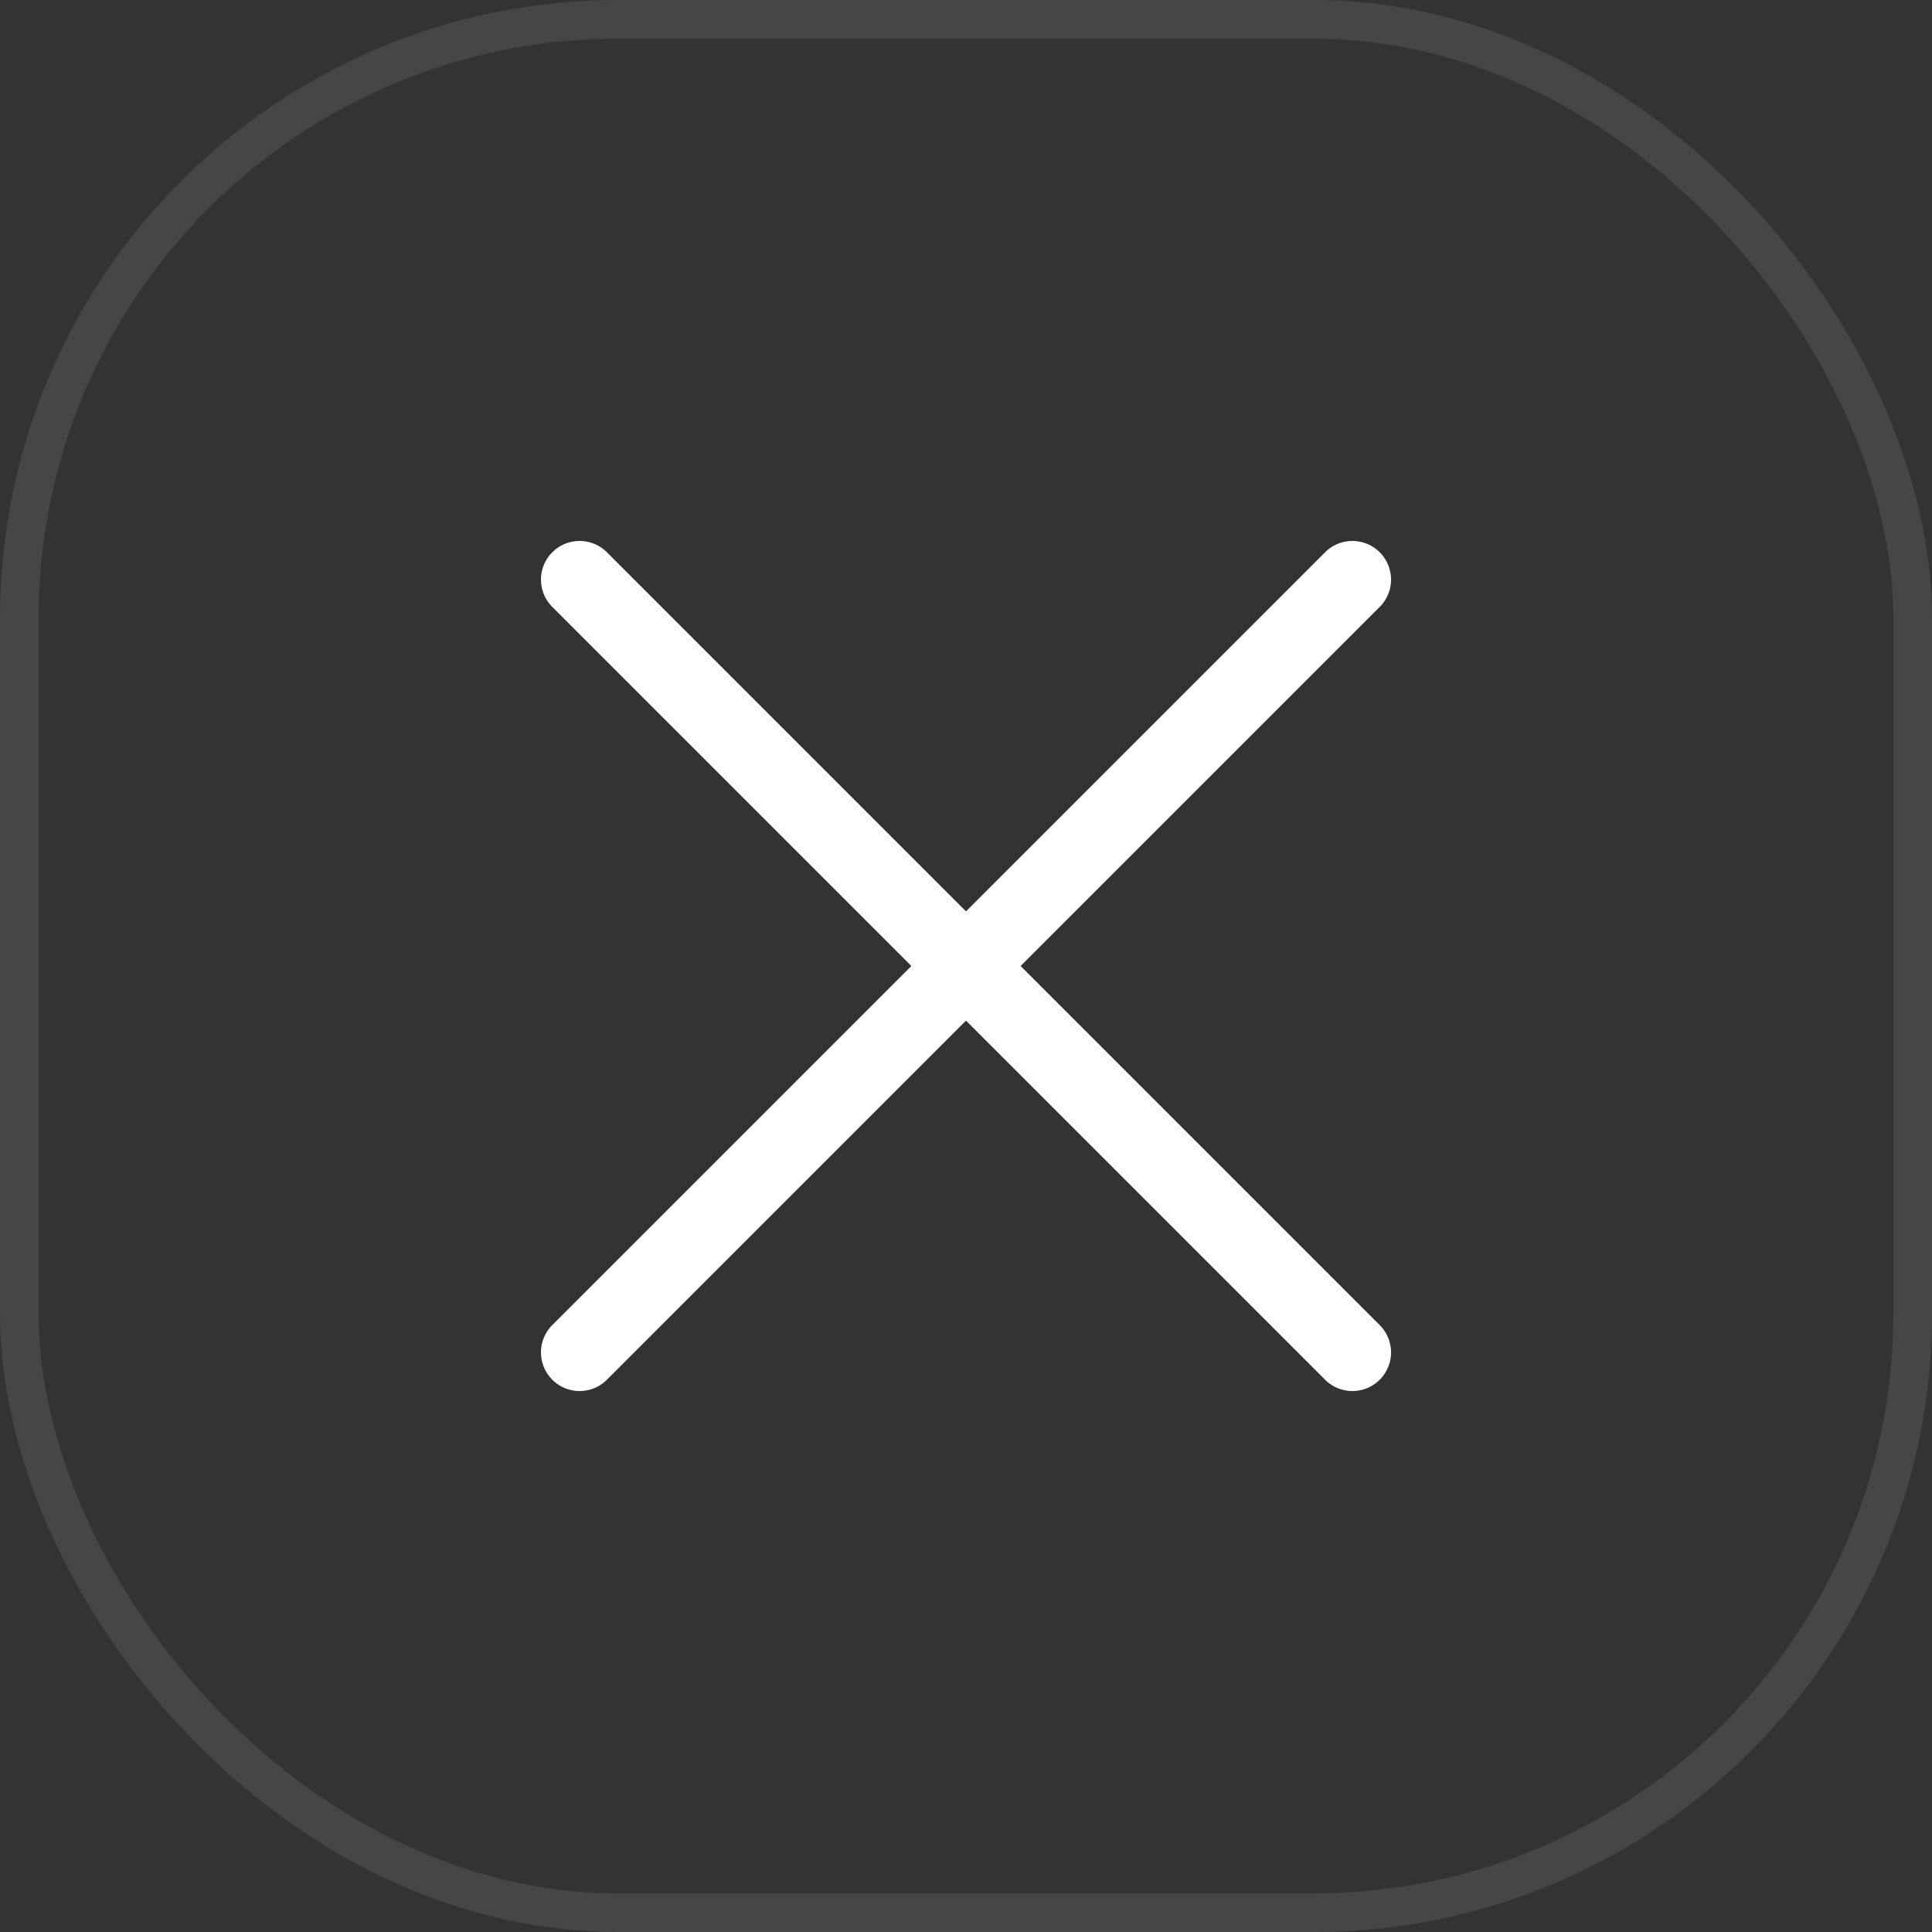 <svg width="50" height="50" viewBox="0 0 50 50" fill="none" xmlns="http://www.w3.org/2000/svg">
<rect x="0" y="0" width="50" height="50" fill="#333333" stroke="none"/>
<path d="M15 35L35 15M15 15L35 35" stroke="white" stroke-width="2" stroke-linecap="round" stroke-linejoin="round"/>
<rect x="0.5" y="0.5" width="49" height="49" rx="15.5" stroke="#808080" stroke-opacity="0.25"/>
</svg>

